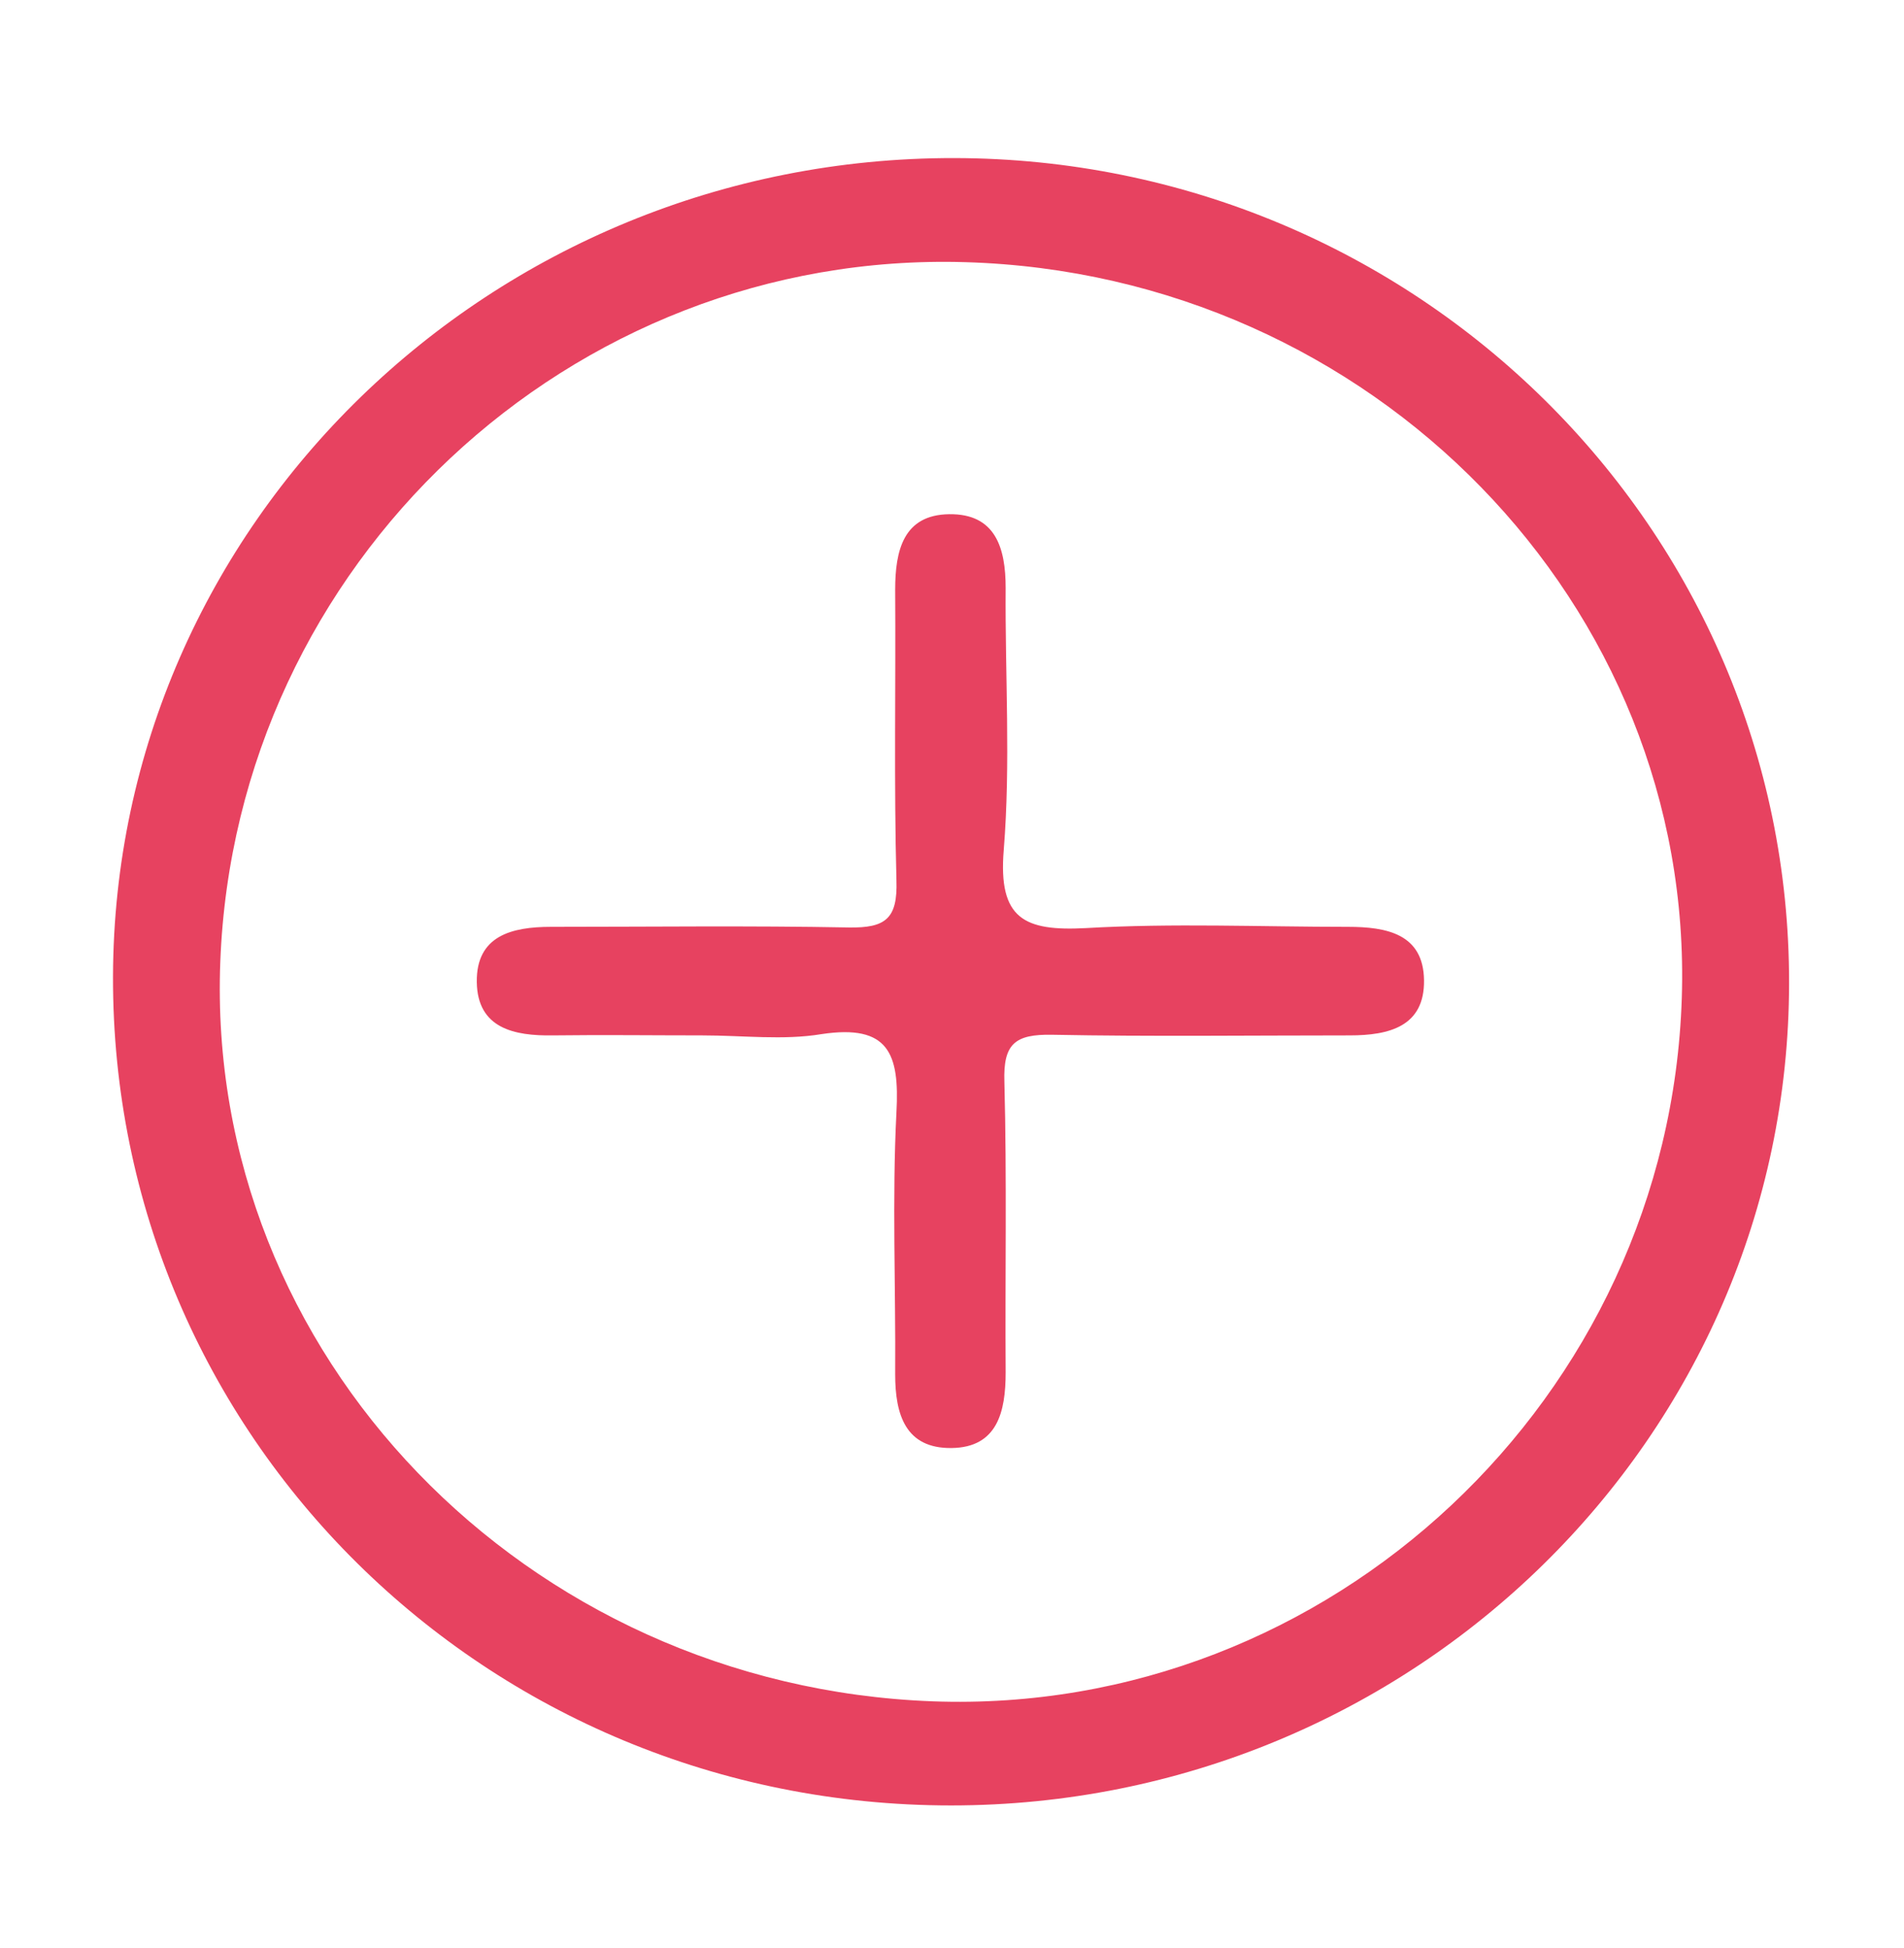 <?xml version="1.0" encoding="utf-8"?>
<!-- Generator: Adobe Illustrator 19.2.0, SVG Export Plug-In . SVG Version: 6.00 Build 0)  -->
<svg version="1.1" id="Capa_1" xmlns="http://www.w3.org/2000/svg" xmlns:xlink="http://www.w3.org/1999/xlink" x="0px" y="0px"
	 viewBox="0 0 299.9 306.9" style="enable-background:new 0 0 299.9 306.9;" xml:space="preserve">
<style type="text/css">
	.st0{fill:#E74260;}
</style>
<g>
	<path class="st0" d="M281.8,154.9c-0.1,71.5-59.2,129.5-132,129.5c-73.3,0-132.2-58.3-132-130.6c0.2-71.3,59.6-129,132.5-128.9
		C223,25,281.9,83.2,281.8,154.9z M264.9,157.2c2-61.9-48.7-114-112.8-115.9c-62.3-1.9-115,47.5-117.4,110.2
		c-2.4,61.8,48,114.1,112.2,116.5C209.5,270.3,262.9,220.2,264.9,157.2z"/>
	<path class="st0" d="M110.6,163.1c-7.8,0-15.6-0.1-23.5,0c-6.1,0.1-11.9-1.1-12-8.4c-0.1-7.3,5.5-8.7,11.7-8.7
		c15.6,0,31.3-0.2,46.9,0.1c5.8,0.1,7.7-1.4,7.5-7.4c-0.4-15.3-0.1-30.5-0.2-45.8c0-6.2,1.3-11.8,8.5-11.9c7.3-0.1,8.9,5.3,8.9,11.6
		c-0.1,13.8,0.8,27.6-0.3,41.3c-0.9,10.9,3.3,12.8,12.9,12.3c13.7-0.8,27.6-0.2,41.3-0.2c6.1,0,11.9,1.1,12,8.4
		c0.1,7.3-5.5,8.7-11.7,8.7c-15.6,0-31.3,0.2-46.9-0.1c-5.8-0.1-7.7,1.4-7.5,7.4c0.4,15.3,0.1,30.5,0.2,45.8
		c0,6.2-1.3,11.8-8.5,11.9c-7.3,0.1-8.9-5.3-8.9-11.6c0.1-13.8-0.5-27.6,0.2-41.3c0.5-9.2-1.2-13.9-11.8-12.3
		C123.4,163.9,117,163.1,110.6,163.1z"/>
</g>
</svg>
